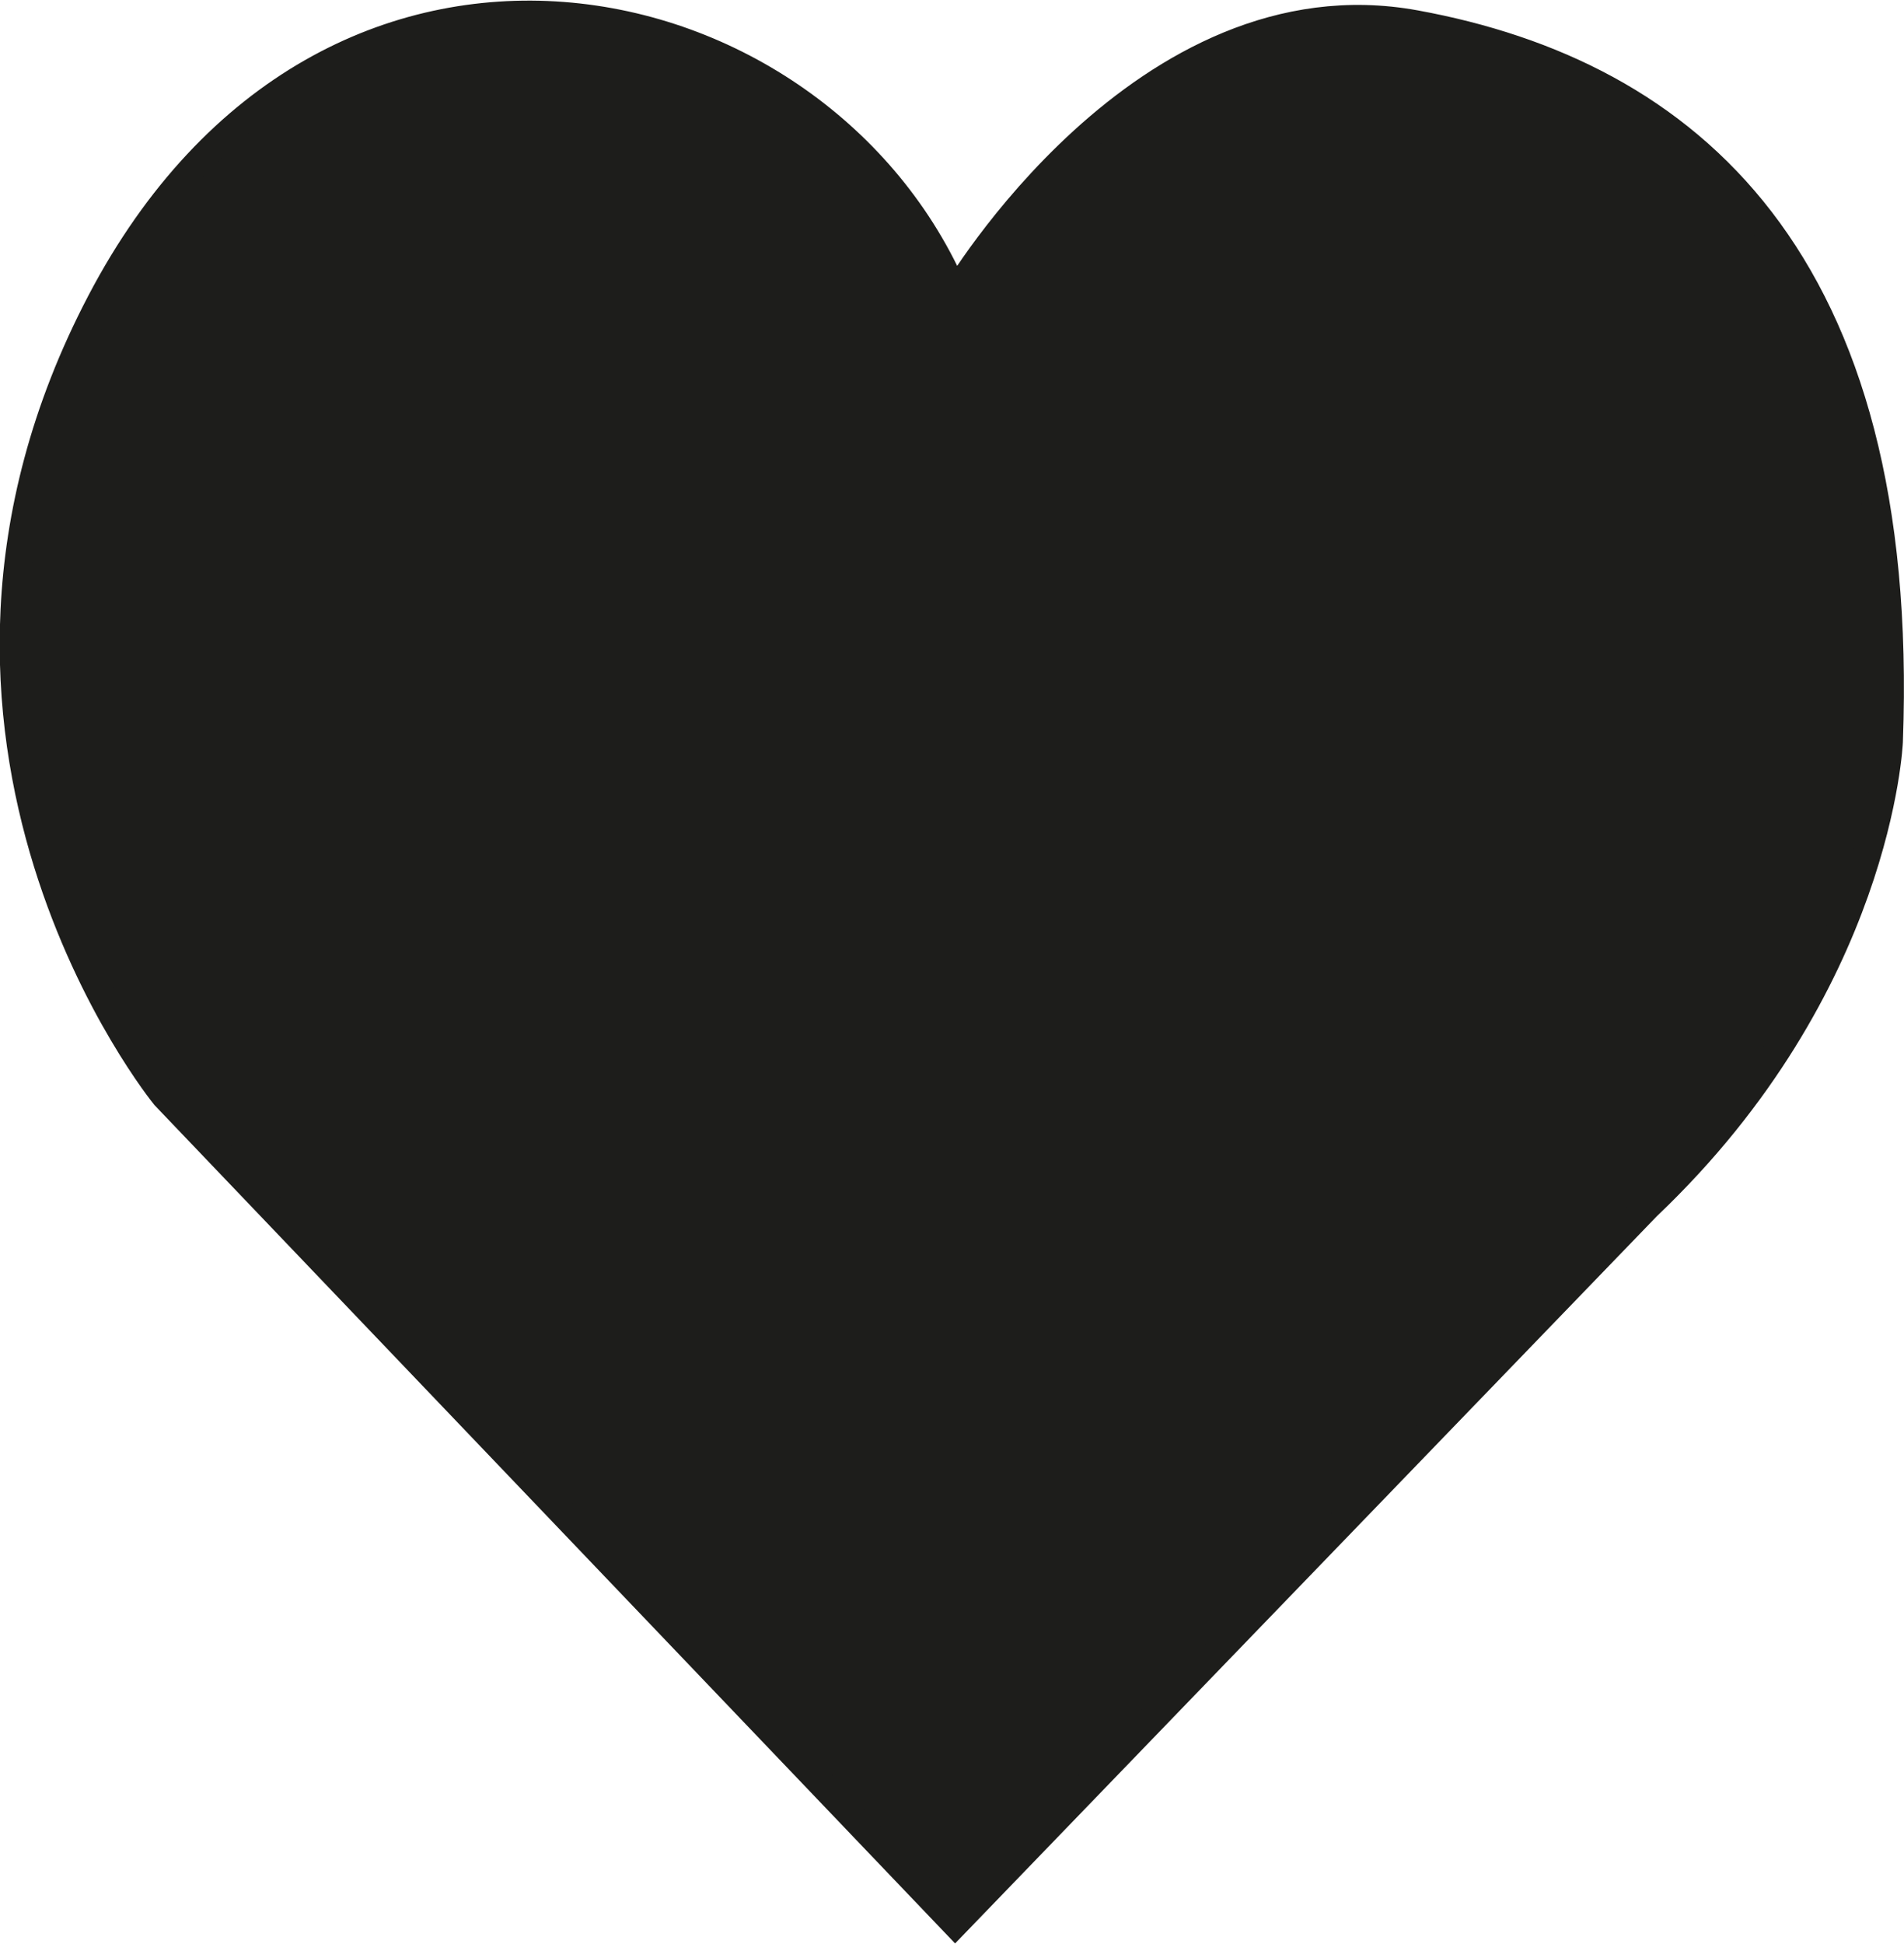 <svg xmlns="http://www.w3.org/2000/svg" viewBox="0 0 69.35 70.78"><defs><style>.cls-1{fill:#1d1d1b;stroke:#1d1d1b;stroke-miterlimit:10;}</style></defs><title>Recurso 4</title><g id="Capa_2" data-name="Capa 2"><g id="Capa_2-2" data-name="Capa 2"><path class="cls-1" d="M34.79,10.72S41.65-.94,51.55.87,69.46,9.42,68.81,27c0,0-.36,8.9-8.81,16.93L34.79,70.05,6,39.91S-4.65,26.87,3.66,11,29.88-.85,34.79,10.72Z"/></g></g></svg>